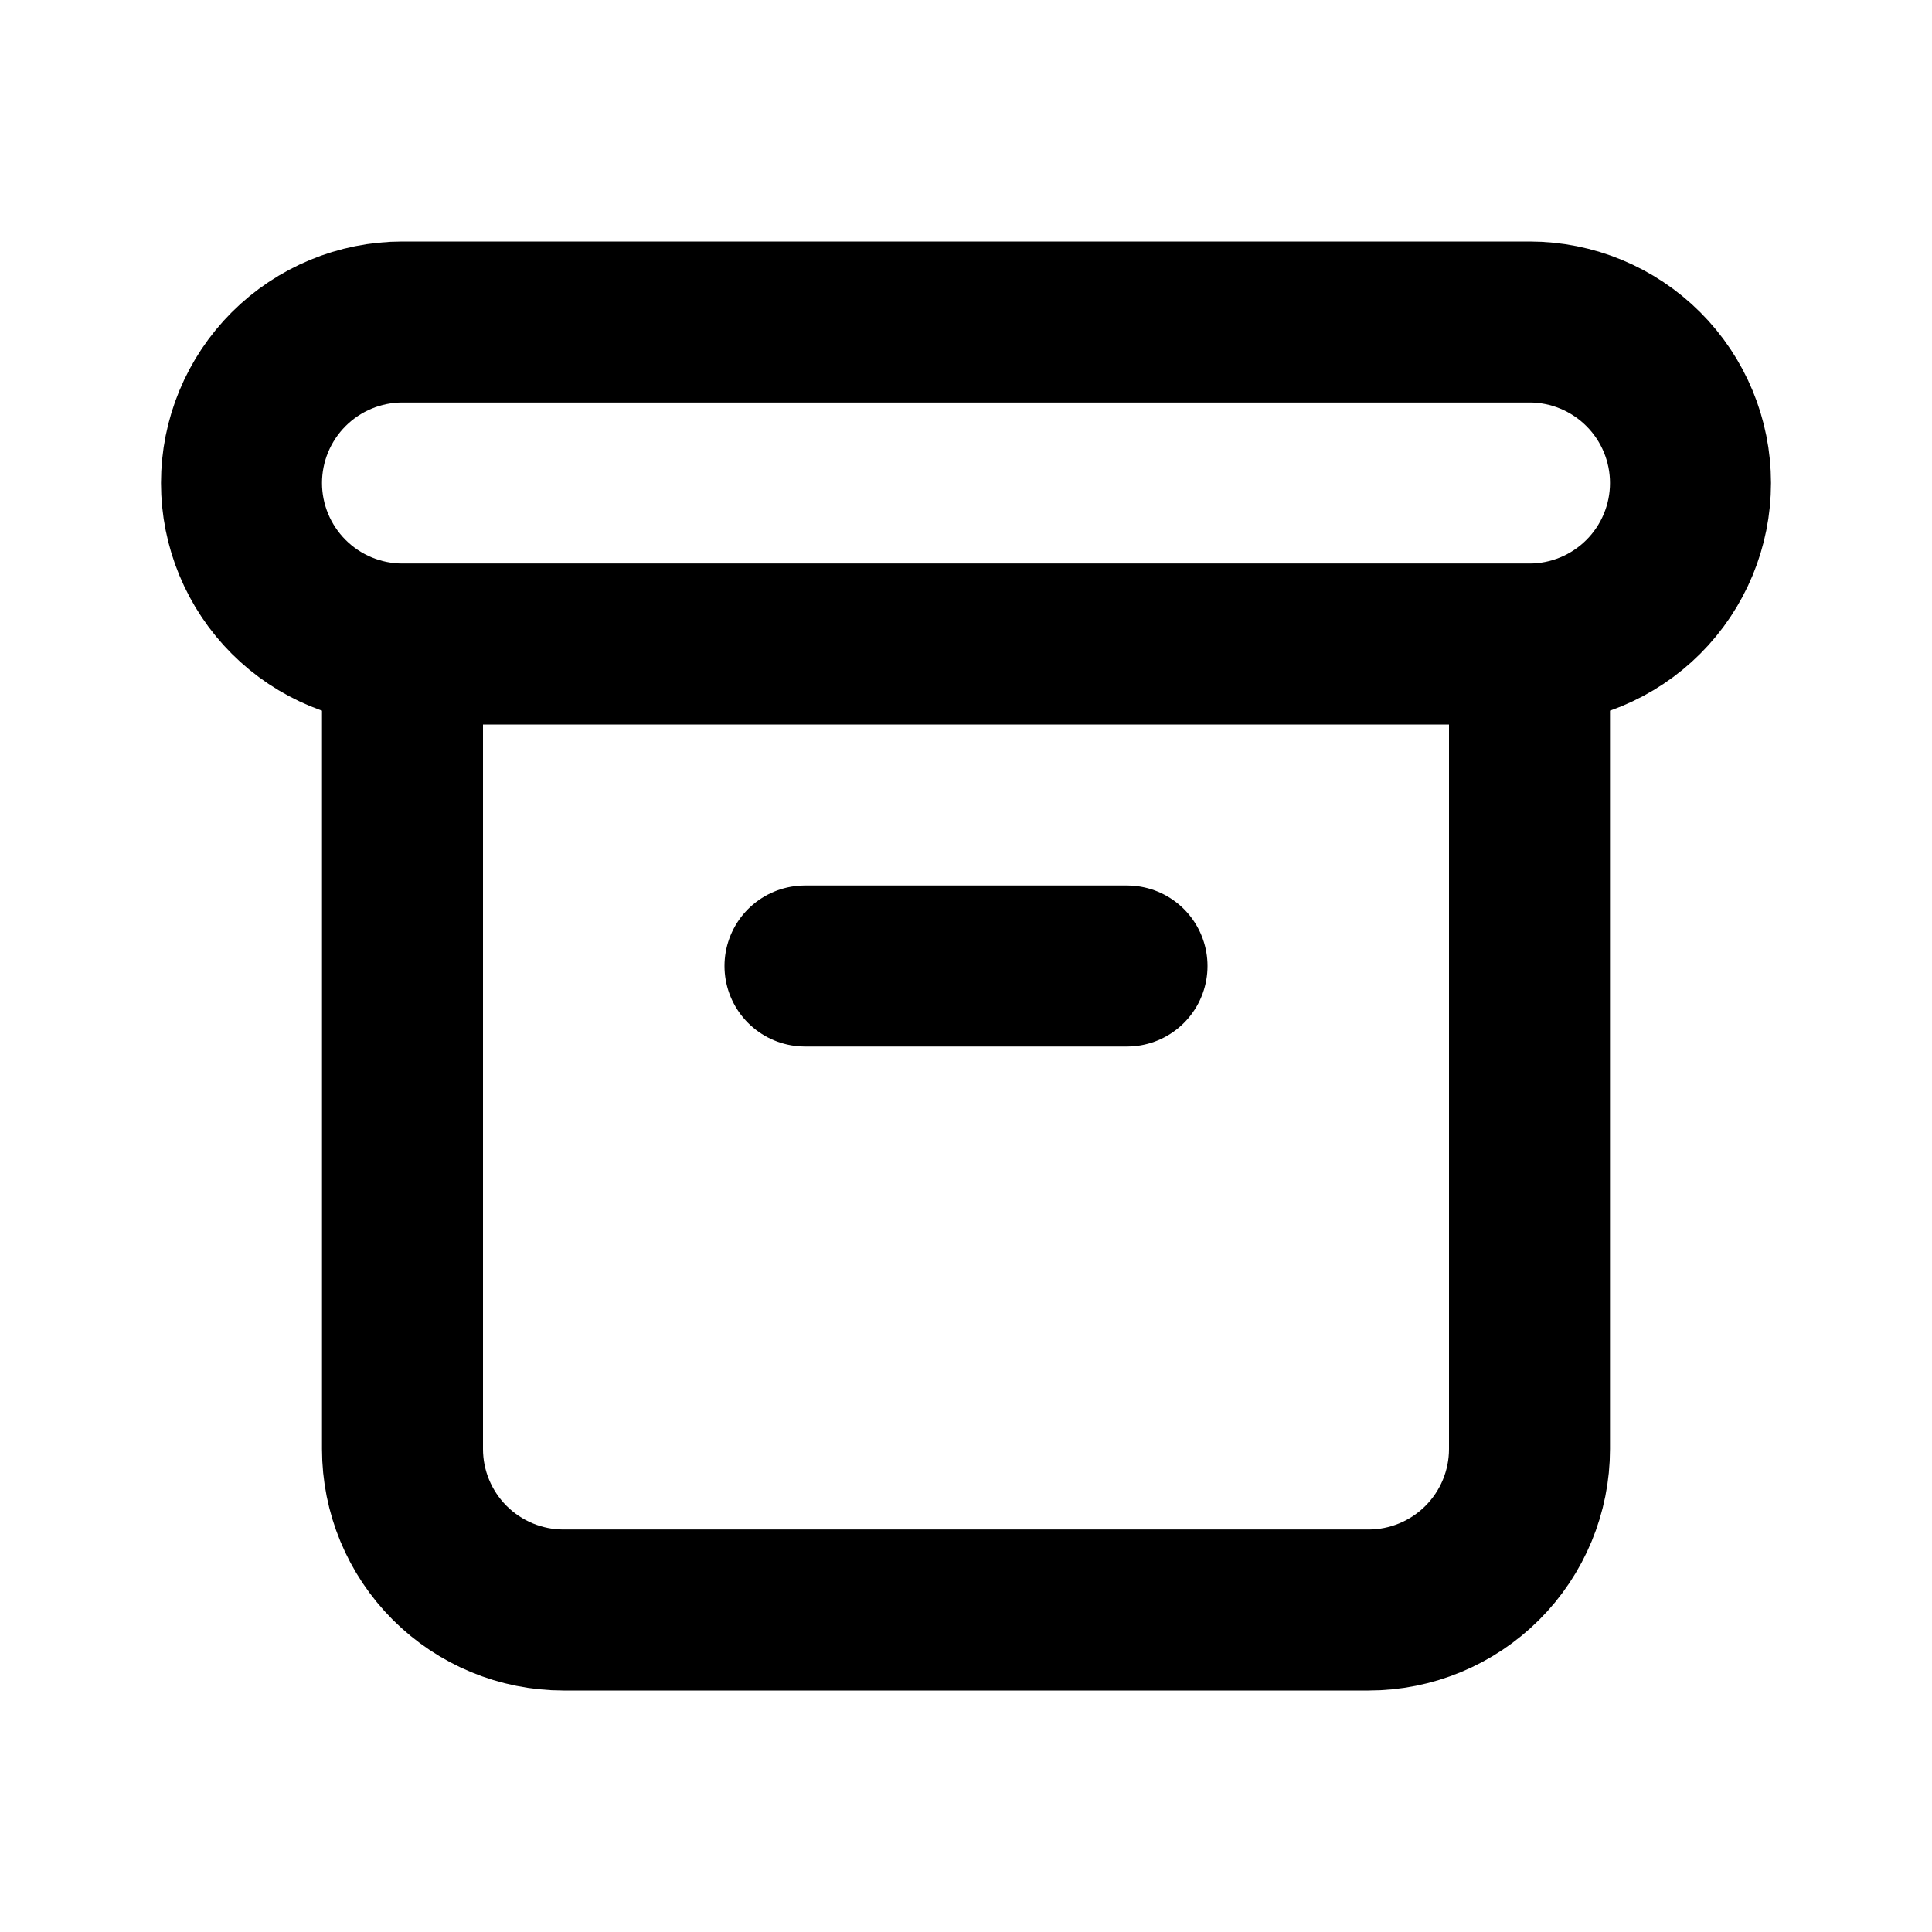 <svg xmlns="http://www.w3.org/2000/svg" fill="none" viewBox="0 0 24 24">
  <path stroke="#000" stroke-linecap="round" stroke-linejoin="round" stroke-width="2" d="M5 8h14M5 8c-.53 0-1.039-.211-1.414-.586C3.211 7.039 3 6.53 3 6s.211-1.039.586-1.414C3.961 4.211 4.47 4 5 4h14c.53 0 1.039.211 1.414.586C20.789 4.961 21 5.47 21 6s-.211 1.039-.586 1.414C20.039 7.789 19.53 8 19 8M5 8v10c0 .53.211 1.039.586 1.414C5.961 19.789 6.47 20 7 20h10c.53 0 1.039-.211 1.414-.586S19 18.53 19 18V8m-9 4h4"/>
</svg>
